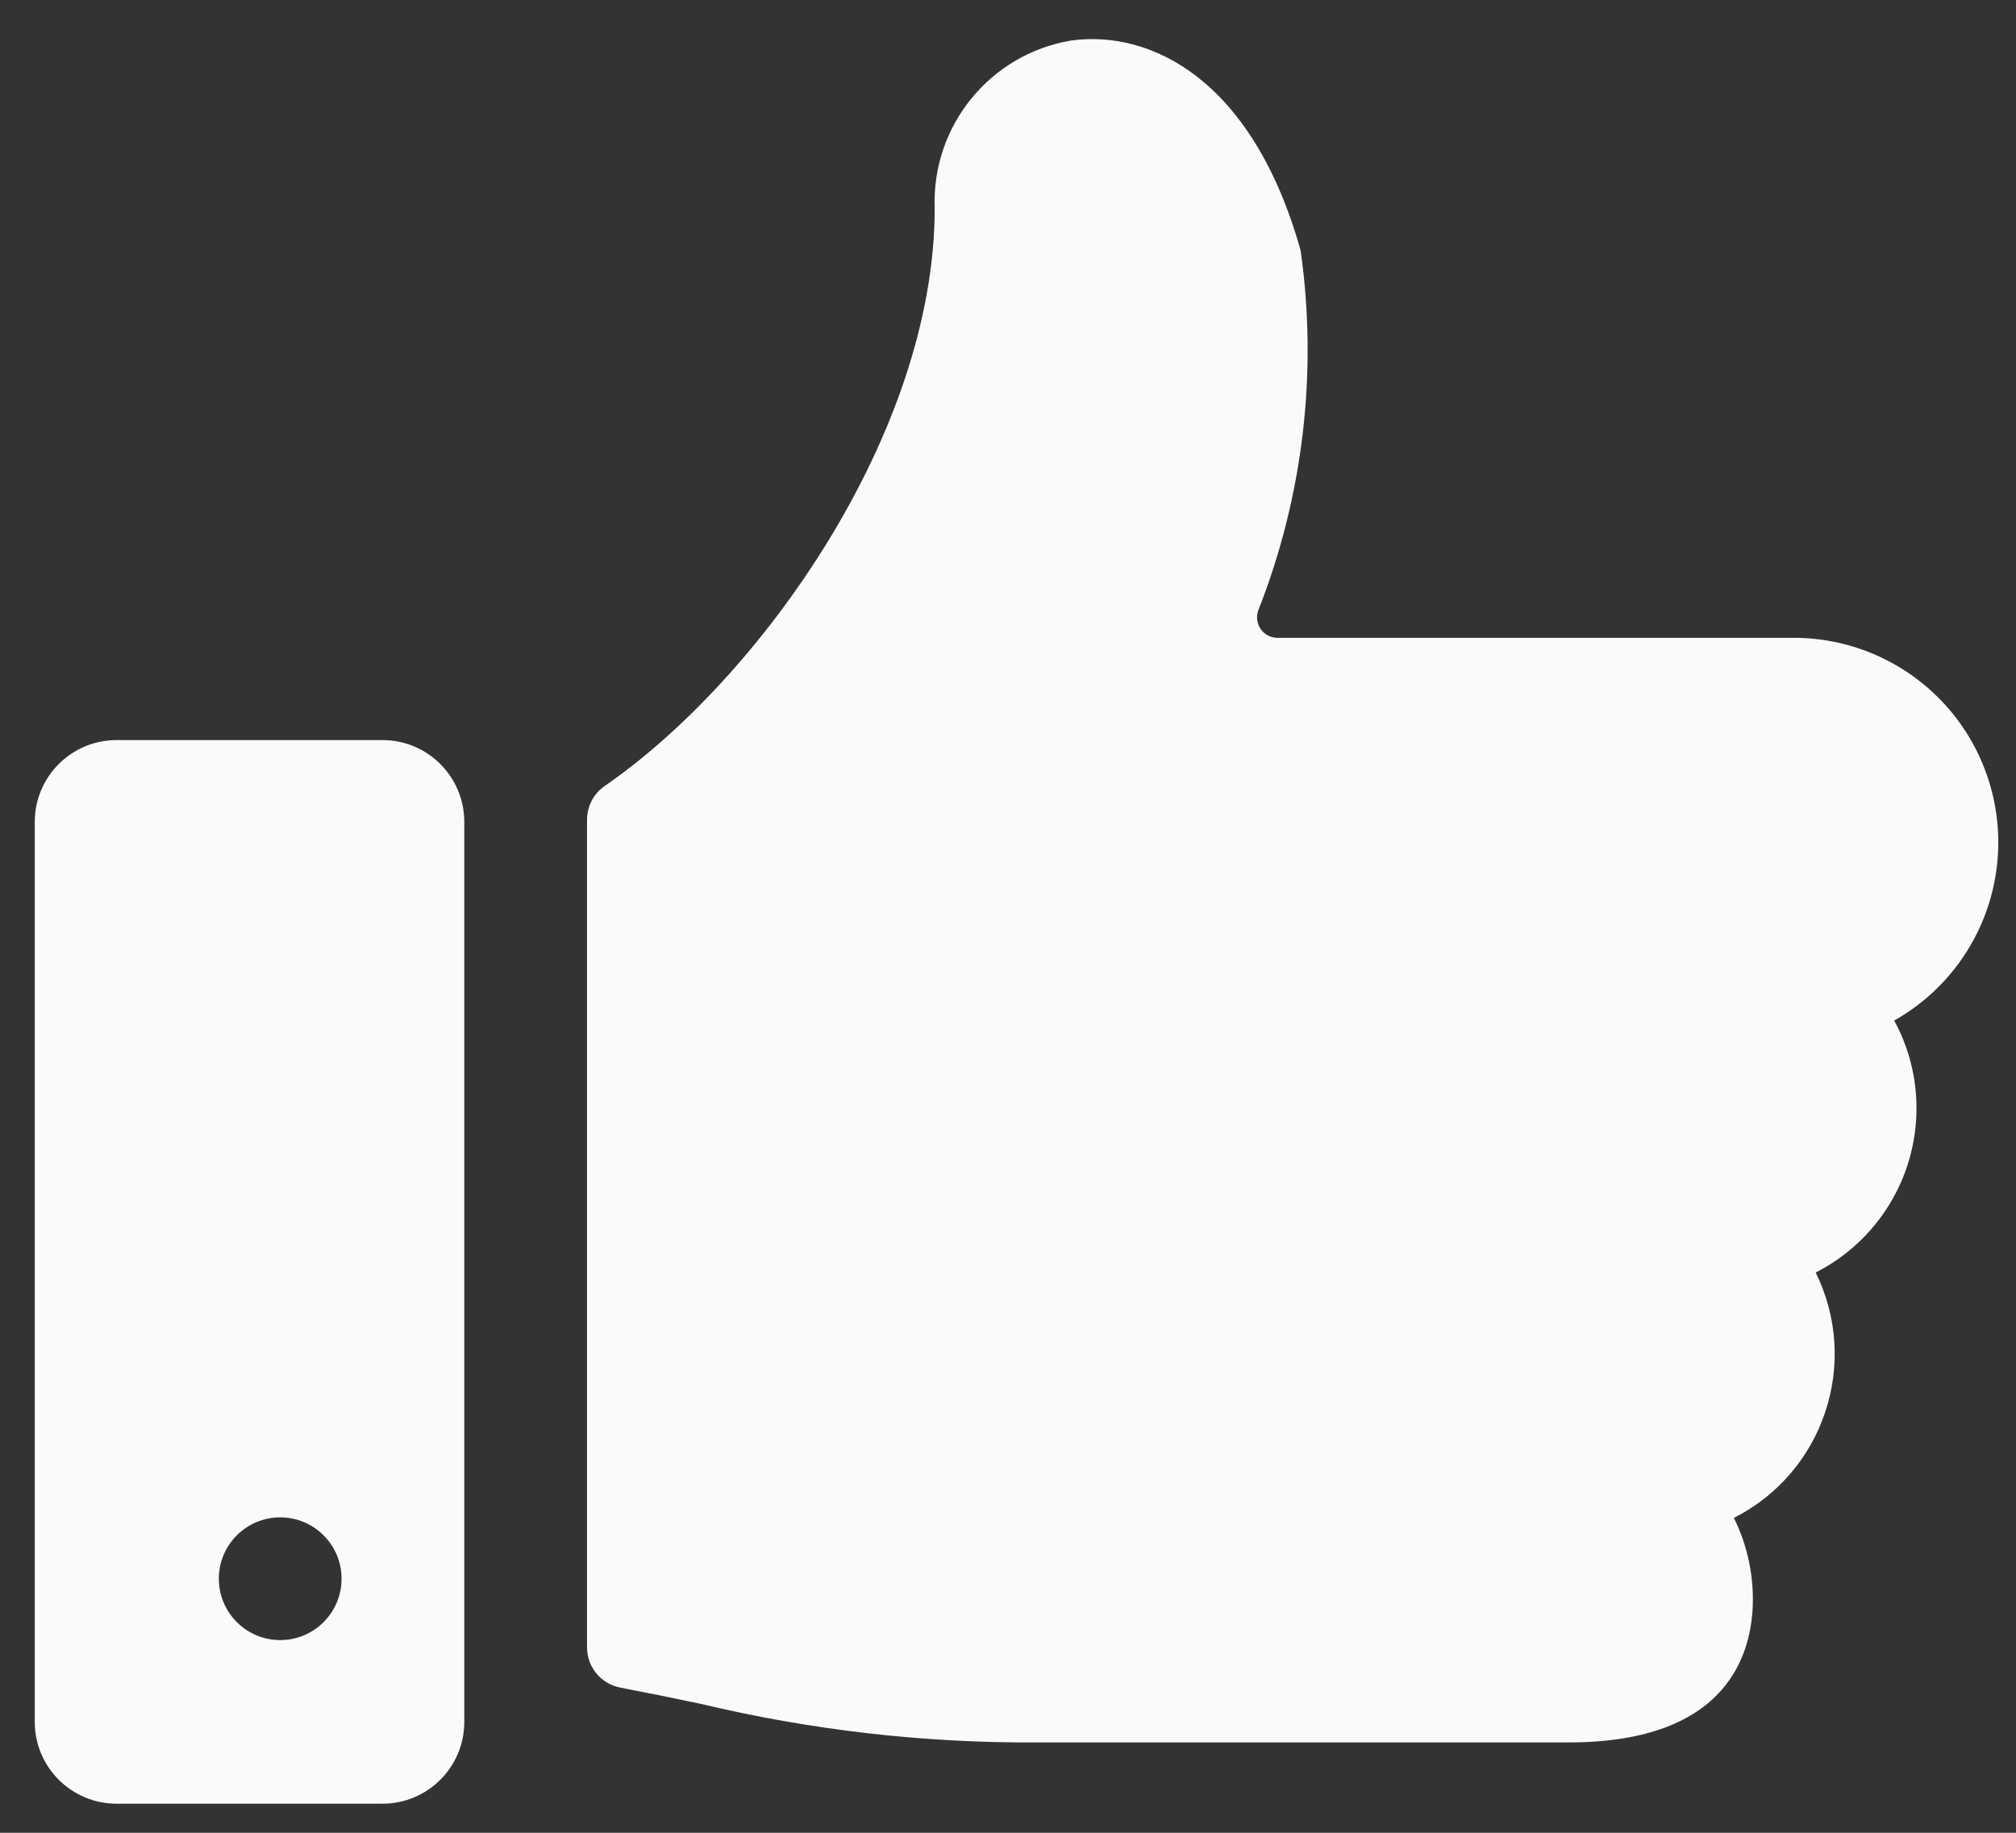 <svg width="33" height="30" viewBox="0 0 33 30" fill="none" xmlns="http://www.w3.org/2000/svg">
<rect x="0" y="0" width="33" height="30" fill="#333333" stroke="none"/>
<path d="M32.71 13.789C32.71 12.9 32.358 12.049 31.73 11.421C31.102 10.793 30.25 10.44 29.362 10.44H20.91C20.803 10.44 20.703 10.389 20.64 10.302C20.577 10.215 20.56 10.103 20.593 10.001C21.332 8.127 21.572 6.094 21.29 4.099C20.502 1.294 18.833 0.483 17.528 0.664C16.201 0.89 15.248 2.065 15.3 3.41C15.3 7.087 12.449 11.105 9.898 12.866C9.717 12.991 9.609 13.197 9.609 13.418V26.965C9.609 27.286 9.836 27.562 10.151 27.623C10.629 27.715 11.063 27.803 11.473 27.89C13.275 28.32 15.122 28.532 16.974 28.521H25.679C28.3 28.521 28.693 27.048 28.693 26.178C28.693 25.716 28.587 25.26 28.382 24.846C29.854 24.101 30.451 22.309 29.721 20.829C30.733 20.315 31.371 19.276 31.371 18.141C31.372 17.639 31.246 17.145 31.006 16.705C32.059 16.112 32.71 14.997 32.71 13.789V13.789Z" fill="#FBFAFA"/>
<path fill-rule="evenodd" clip-rule="evenodd" d="M6.261 12.114C7 12.114 7.6 12.714 7.6 13.454V28.185C7.6 28.925 7 29.524 6.261 29.524H1.908C1.169 29.524 0.569 28.925 0.569 28.185V13.454C0.569 12.714 1.169 12.114 1.908 12.114H6.261ZM4.587 26.846C5.141 26.846 5.591 26.396 5.591 25.841C5.591 25.287 5.141 24.837 4.587 24.837C4.032 24.837 3.582 25.287 3.582 25.841C3.582 26.396 4.032 26.846 4.587 26.846Z" fill="#FBFAFA"/>
</svg>
